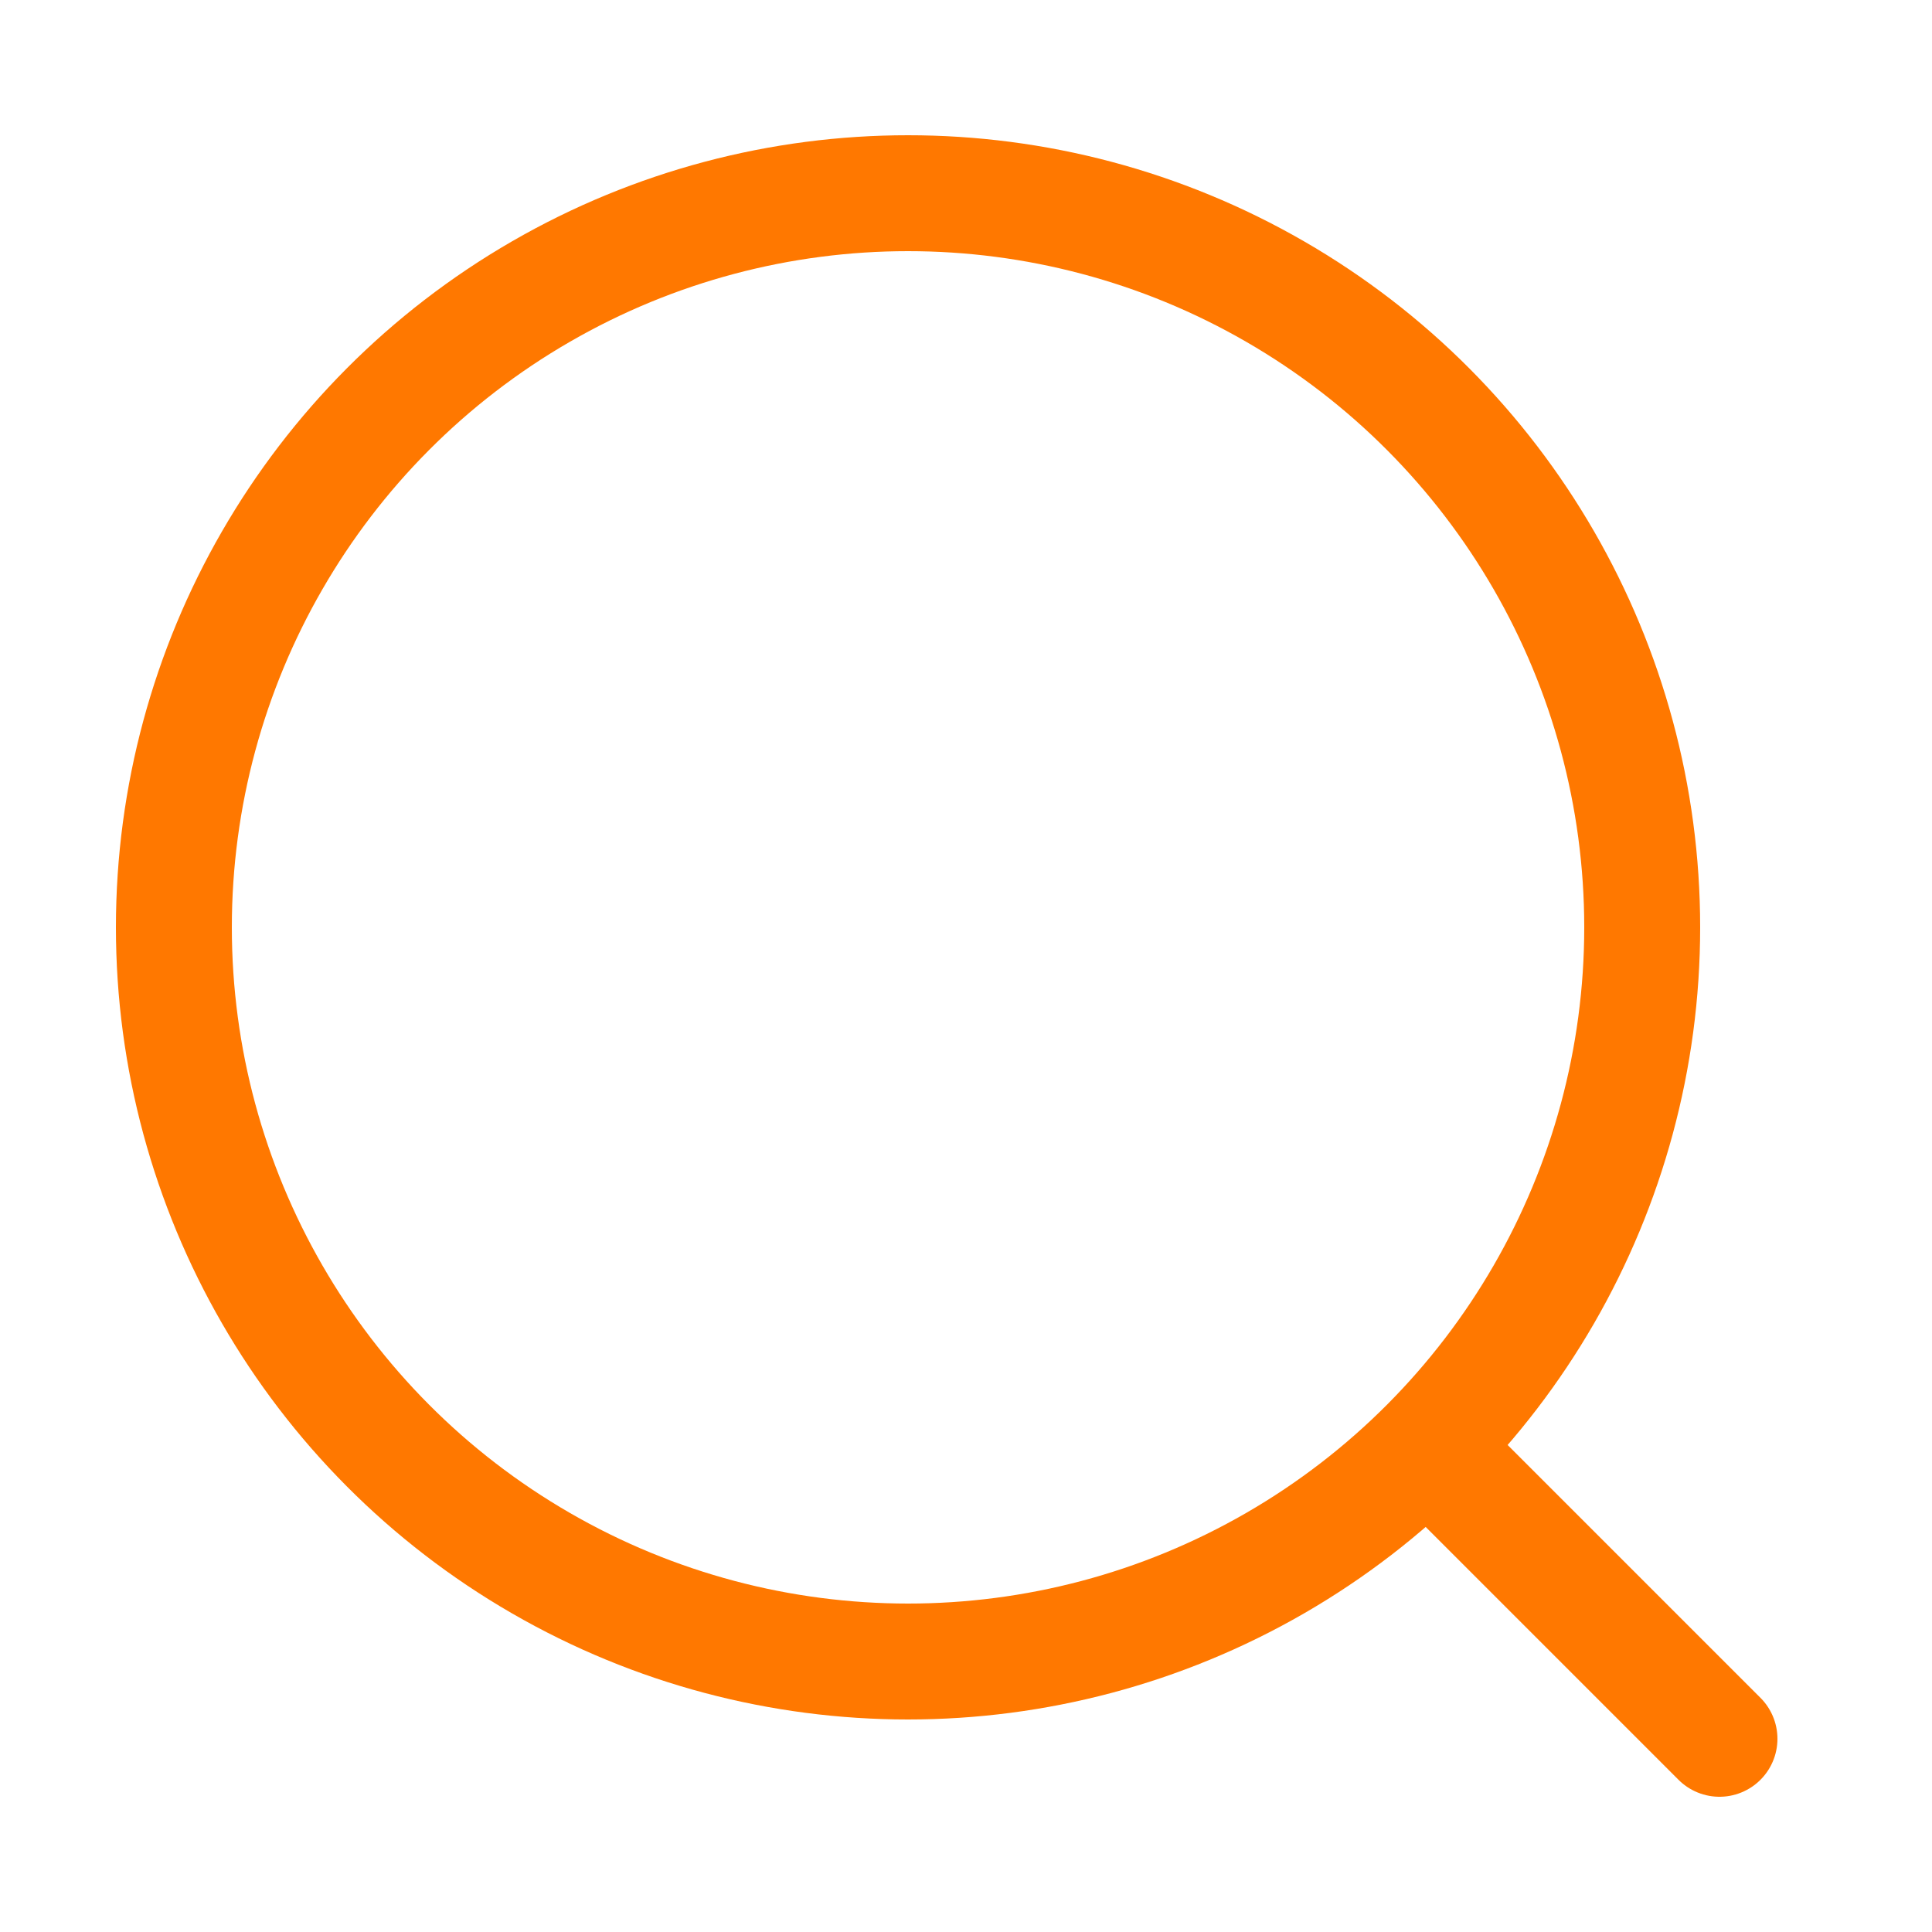 <svg width="25" height="25" viewBox="0 0 25 25" fill="none" xmlns="http://www.w3.org/2000/svg">
<circle cx="11.75" cy="12" r="9.5" stroke="#FF7800" stroke-width="1.5"/>
<path d="M18.75 19L22.25 22.5" stroke="#FF7800" stroke-width="1.5" stroke-linecap="round"/>
</svg>
